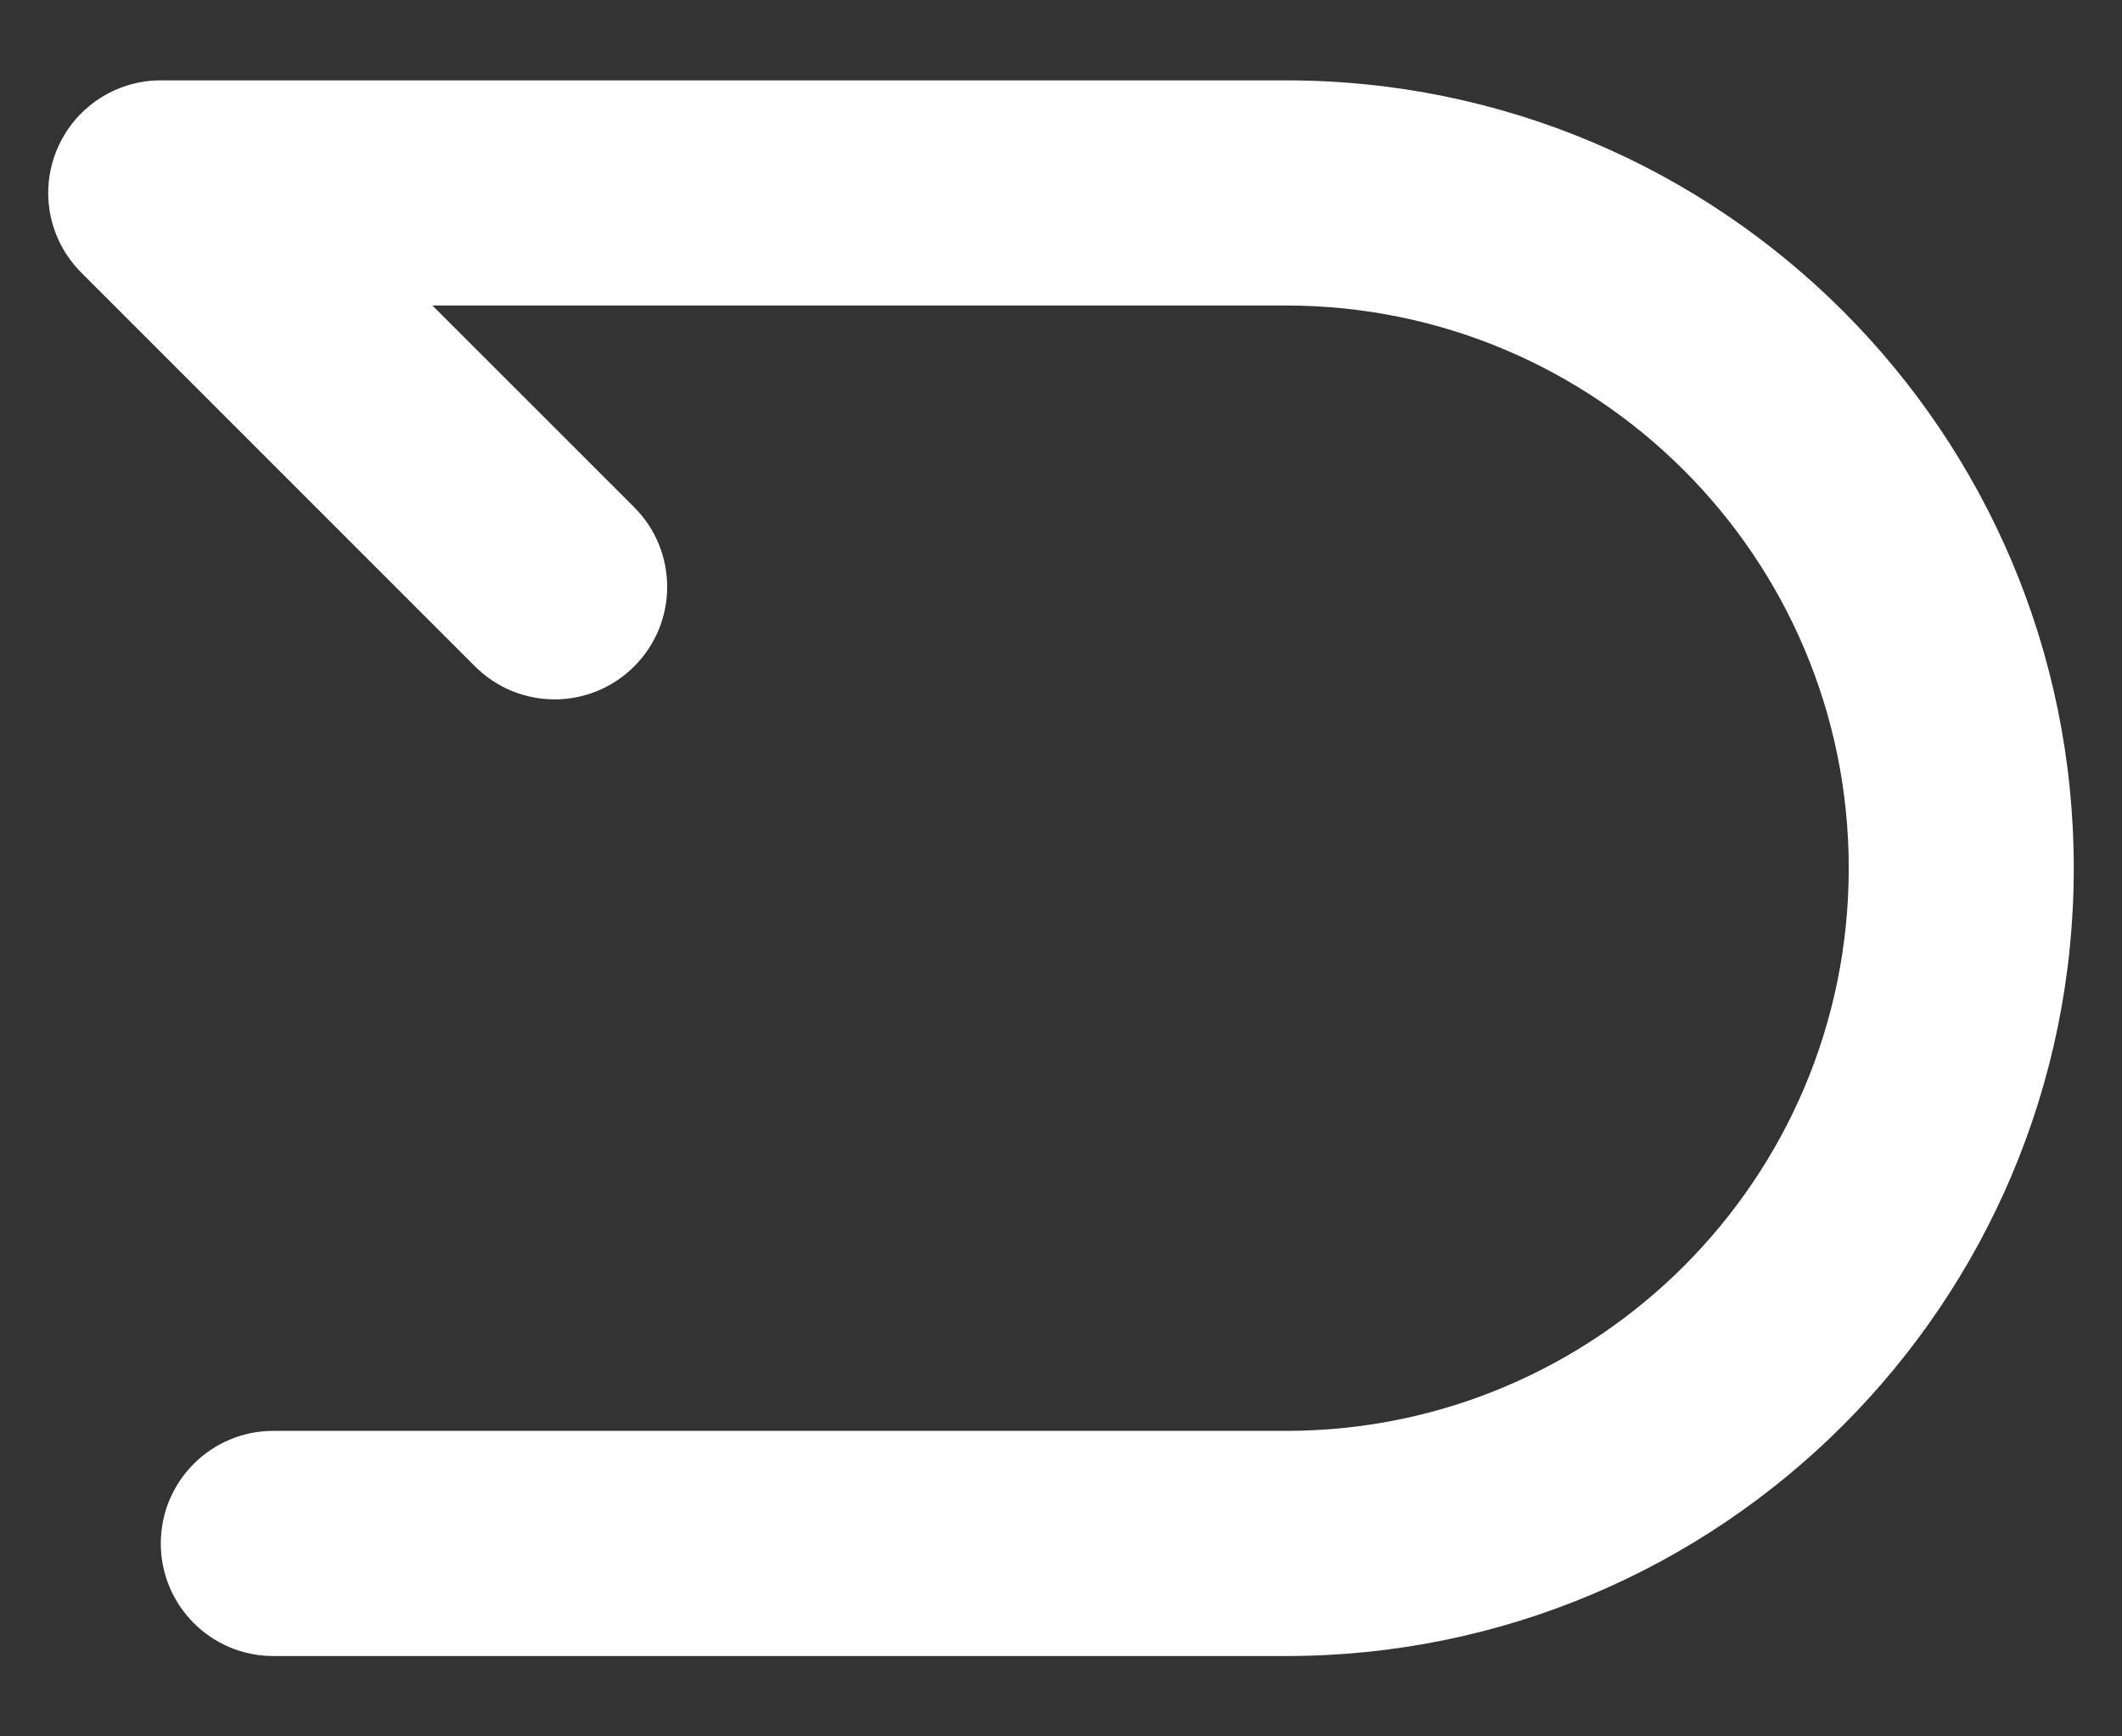 <svg width="22" height="18" viewBox="0 0 22 18" fill="none" xmlns="http://www.w3.org/2000/svg">
    <rect x="0" y="0" width="22" height="18" fill="#333333" stroke="none"/>
    <path fill-rule="evenodd" clip-rule="evenodd"
        d="M0.589 1.554C0.769 1.118 1.195 0.833 1.667 0.833H13.333C17.844 0.833 21.5 4.49 21.5 9C21.5 13.51 17.844 17.167 13.333 17.167H2.833C2.189 17.167 1.667 16.644 1.667 16C1.667 15.356 2.189 14.833 2.833 14.833H13.333C16.555 14.833 19.167 12.222 19.167 9C19.167 5.778 16.555 3.167 13.333 3.167H4.483L6.575 5.258C7.031 5.714 7.031 6.453 6.575 6.908C6.119 7.364 5.381 7.364 4.925 6.908L0.842 2.825C0.508 2.491 0.408 1.99 0.589 1.554Z"
        fill="white" />
</svg>
